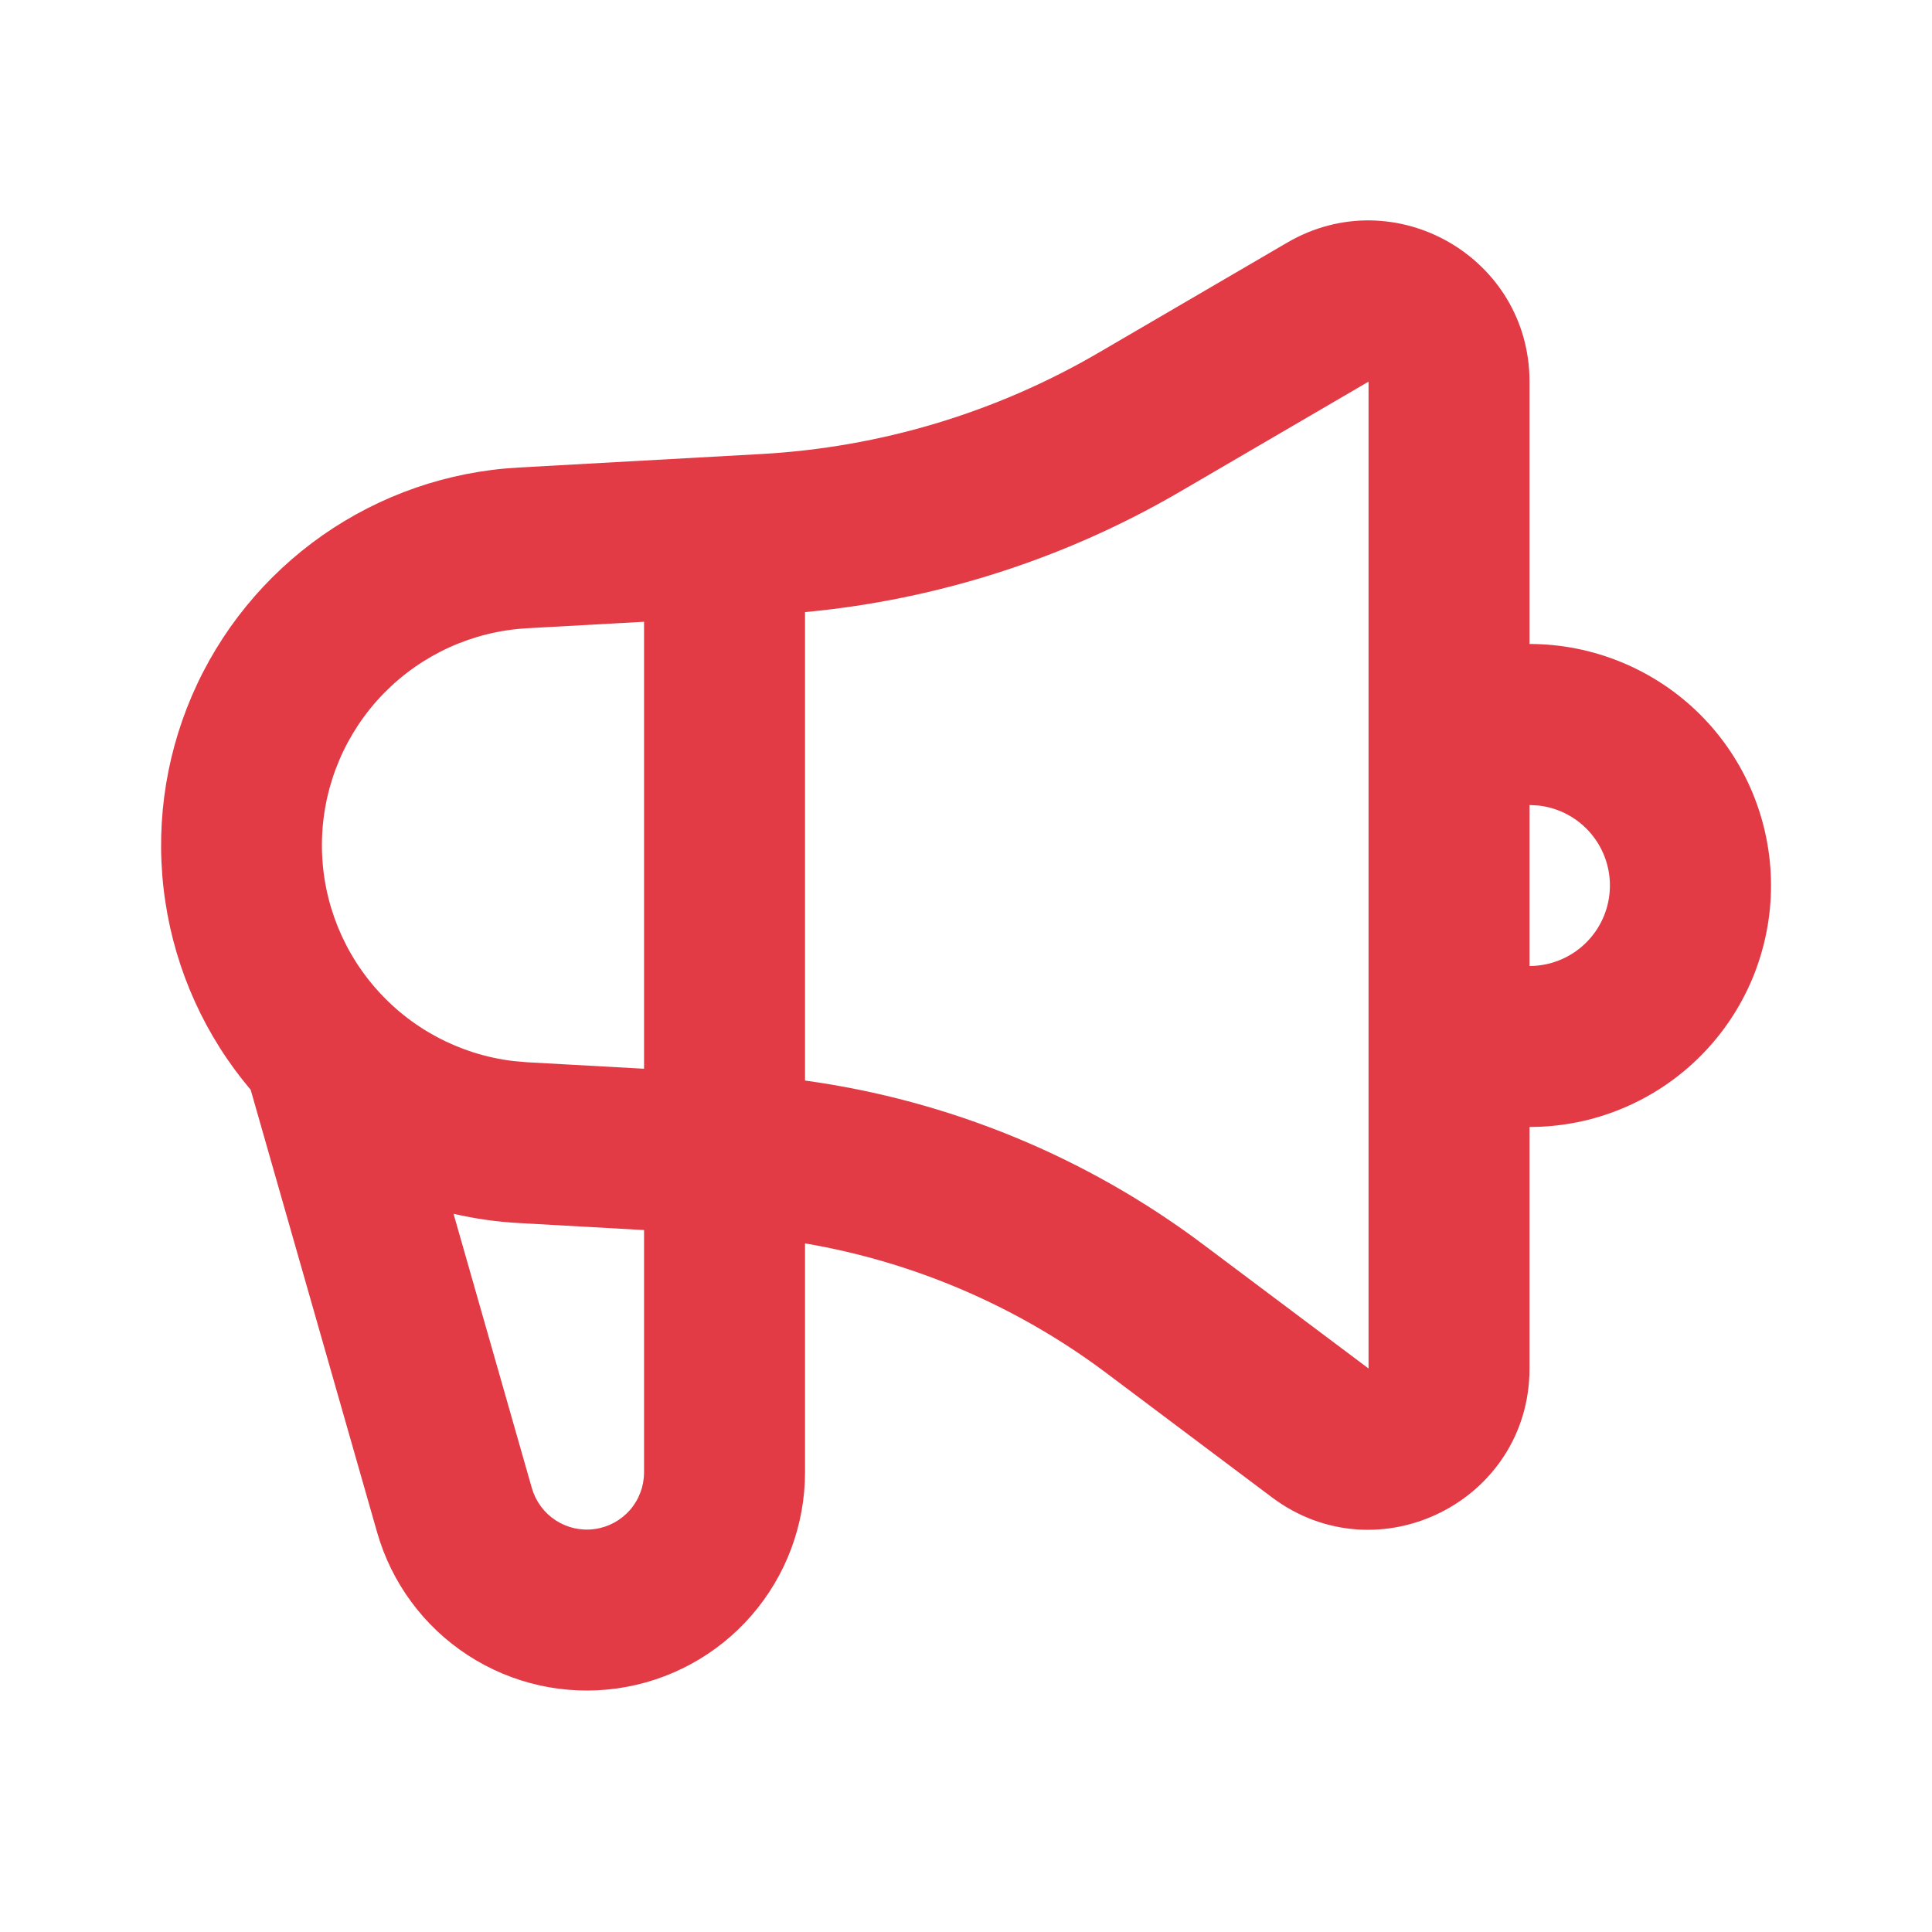 <svg width="28" height="28" viewBox="0 0 28 28" fill="none" xmlns="http://www.w3.org/2000/svg">
<g clip-path="url(#clip0_119_5232)">
<path fill-rule="evenodd" clip-rule="evenodd" d="M22.167 5.531V9.333C22.627 9.333 23.082 9.424 23.506 9.6C23.931 9.776 24.317 10.033 24.642 10.358C24.967 10.683 25.225 11.069 25.401 11.494C25.576 11.918 25.667 12.374 25.667 12.833C25.667 13.293 25.576 13.748 25.401 14.173C25.225 14.597 24.967 14.983 24.642 15.308C24.317 15.633 23.931 15.891 23.506 16.067C23.082 16.243 22.627 16.333 22.167 16.333V19.833C22.167 21.756 19.972 22.854 18.433 21.7L16.03 19.896C14.745 18.933 13.25 18.29 11.667 18.02V21.338C11.667 22.101 11.391 22.838 10.891 23.413C10.39 23.989 9.699 24.364 8.943 24.47C8.188 24.576 7.42 24.405 6.781 23.989C6.141 23.573 5.674 22.94 5.465 22.206L3.633 15.794C2.974 15.016 2.545 14.069 2.395 13.06C2.244 12.051 2.378 11.021 2.781 10.084C3.184 9.147 3.841 8.341 4.677 7.756C5.513 7.172 6.495 6.832 7.514 6.776L11.034 6.58C12.757 6.484 14.433 5.981 15.923 5.111L18.657 3.515C20.214 2.609 22.167 3.73 22.167 5.531ZM6.573 17.591L7.708 21.566C7.763 21.758 7.885 21.924 8.053 22.034C8.221 22.143 8.422 22.188 8.62 22.16C8.818 22.132 8.999 22.034 9.131 21.883C9.262 21.732 9.334 21.538 9.334 21.338V17.827L7.514 17.725C7.197 17.707 6.882 17.663 6.573 17.591ZM19.834 5.531L17.098 7.128C15.436 8.097 13.582 8.692 11.667 8.871V15.66C13.752 15.947 15.736 16.76 17.43 18.03L19.834 19.833V5.531ZM9.334 9.011L7.642 9.105C6.855 9.148 6.113 9.485 5.562 10.049C5.011 10.613 4.692 11.363 4.667 12.15C4.642 12.938 4.914 13.707 5.428 14.304C5.942 14.902 6.661 15.285 7.444 15.378L7.642 15.395L9.334 15.489V9.011ZM22.167 11.667V14C22.464 14 22.75 13.886 22.966 13.682C23.183 13.477 23.313 13.198 23.33 12.902C23.348 12.605 23.251 12.312 23.06 12.084C22.869 11.856 22.599 11.71 22.303 11.675L22.167 11.667Z" fill="#DB0B18" fill-opacity="0.8"/>
</g>
<defs>
<clipPath id="clip0_119_5232">
<rect width="28" height="28" fill="white"/>
</clipPath>
</defs>
</svg>
